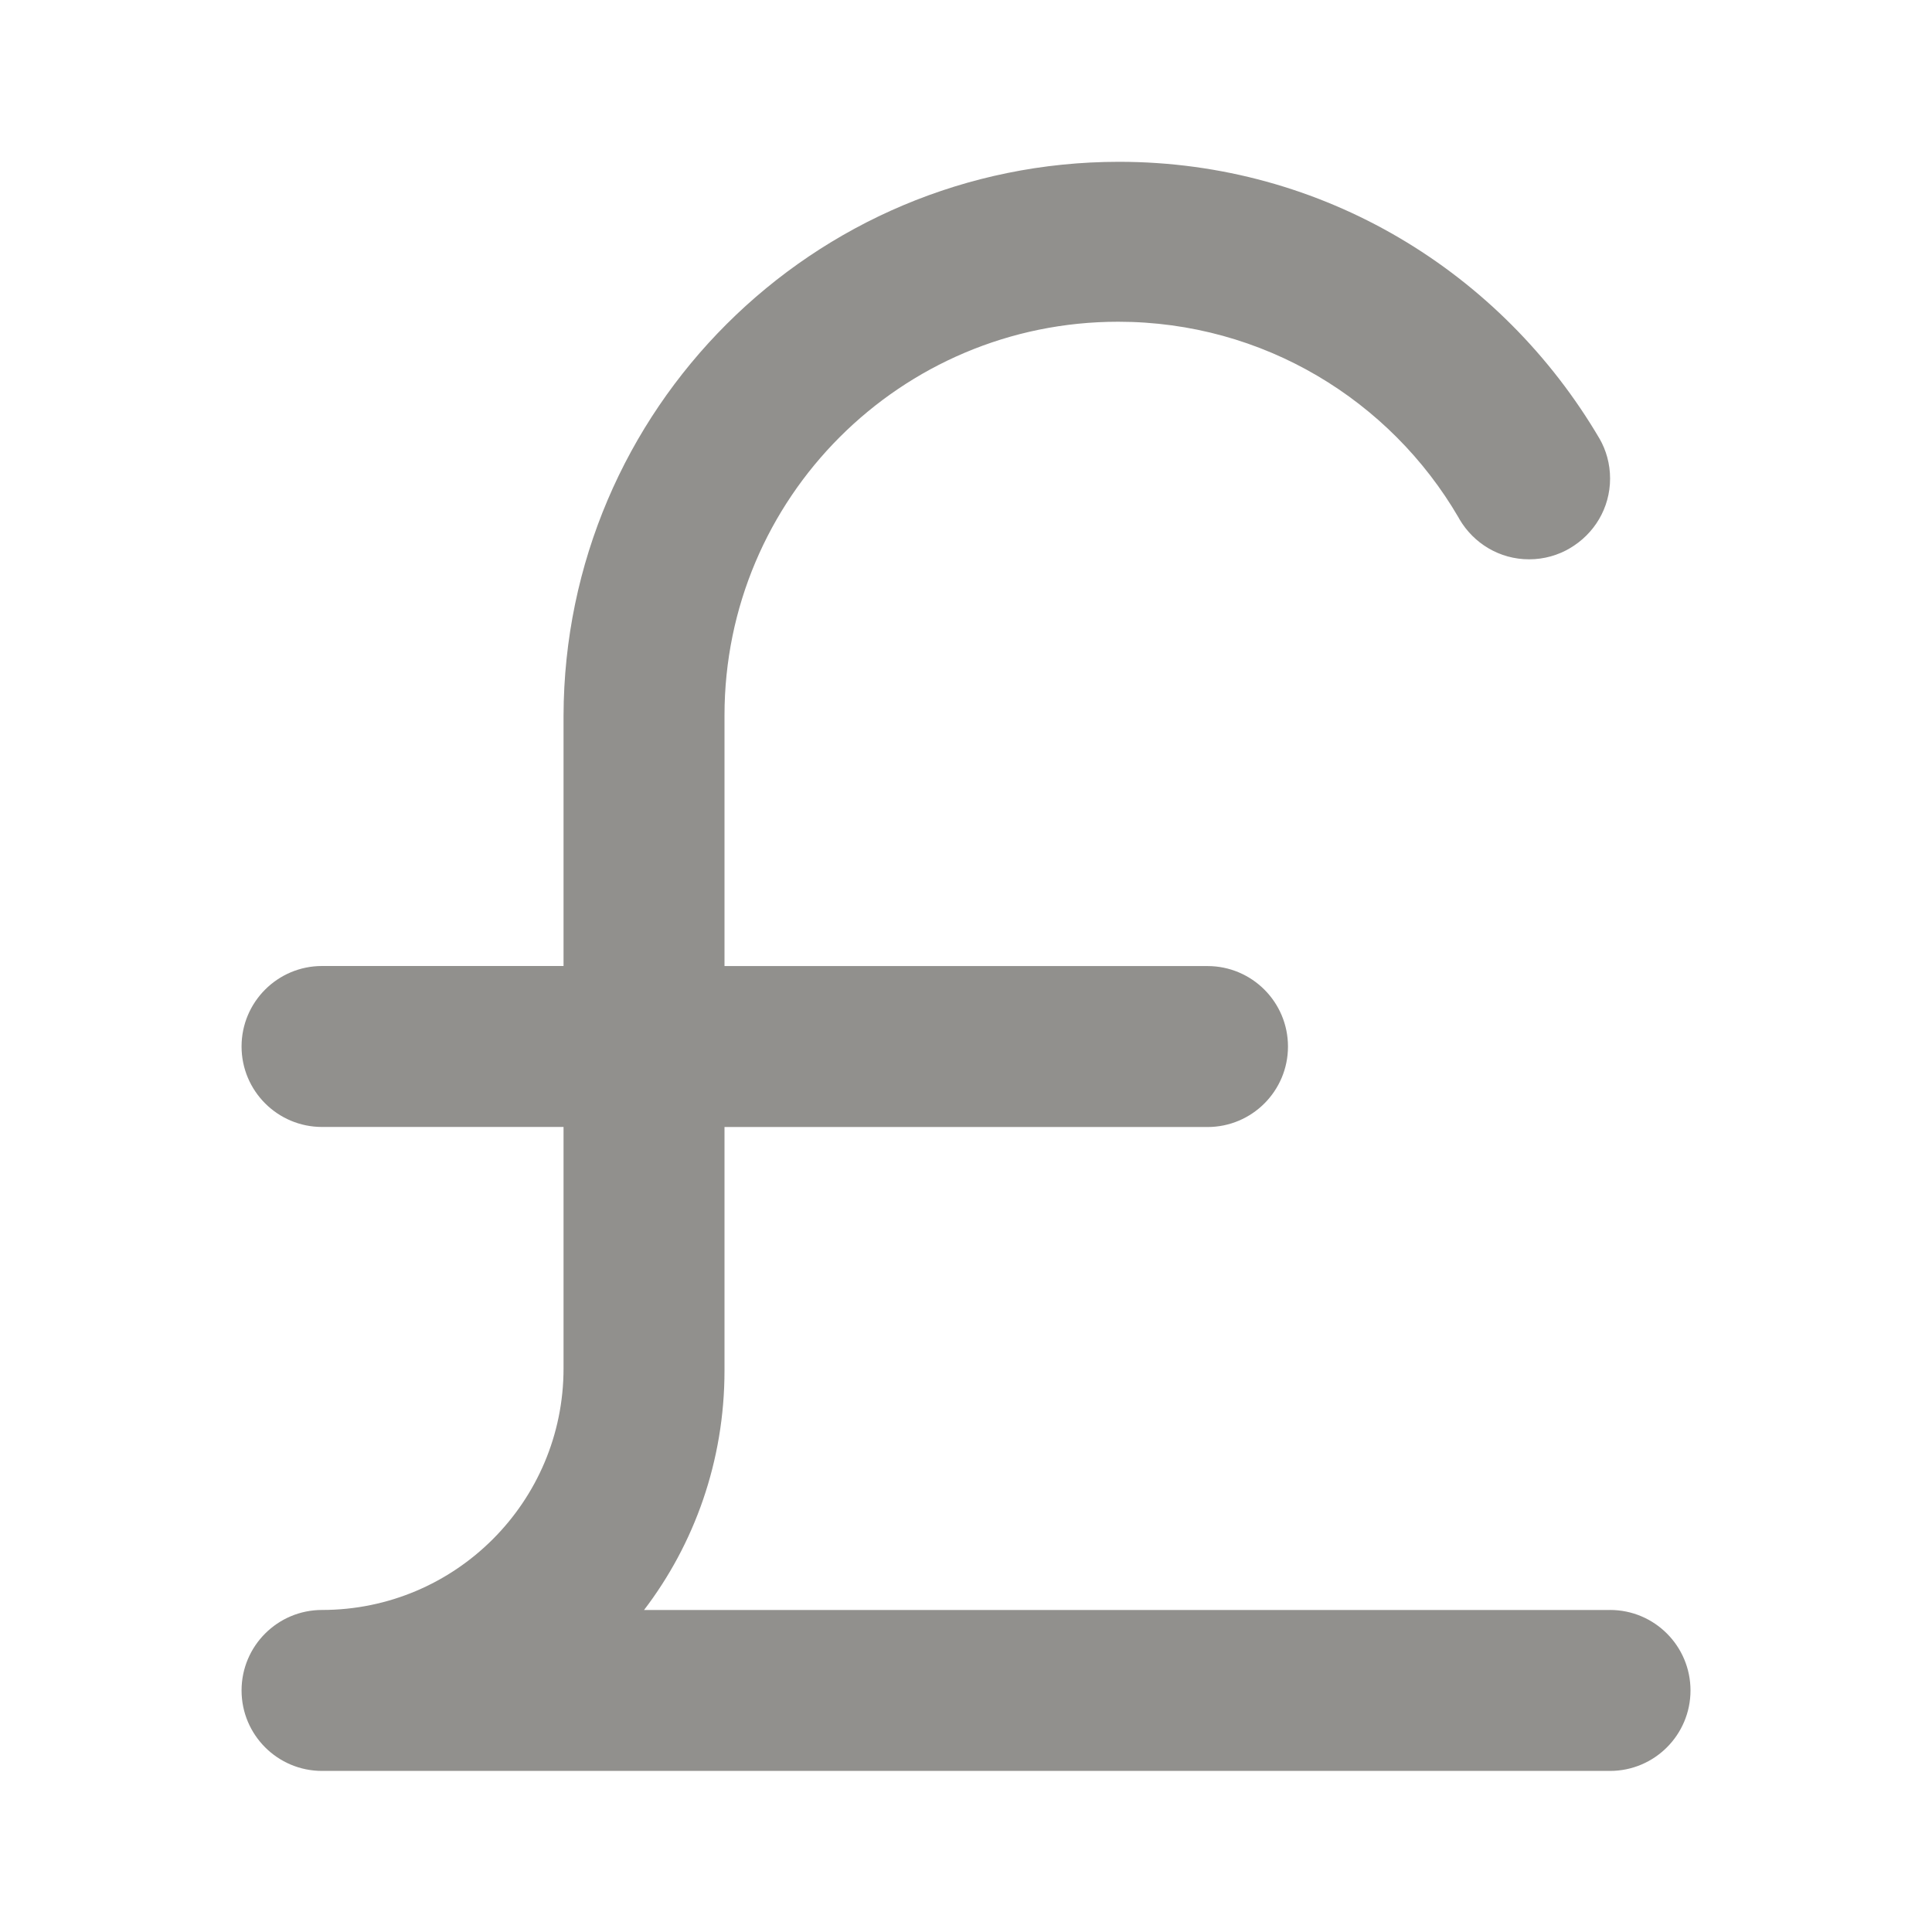 <!-- Generated by IcoMoon.io -->
<svg version="1.1" xmlns="http://www.w3.org/2000/svg" width="32" height="32" viewBox="0 0 32 32">
<title>ul-pound</title>
<path fill="#91908d" d="M26.667 26.667h-16c0.832-1.088 1.333-2.468 1.333-3.964 0-0.012-0-0.025-0-0.038v0.002-4h8c0.736 0 1.333-0.597 1.333-1.333s-0.597-1.333-1.333-1.333v0h-8v-4.147c0-0.002 0-0.003 0-0.005 0-3.601 2.919-6.52 6.52-6.52 2.405 0 4.507 1.303 5.637 3.241l0.017 0.031c0.235 0.399 0.663 0.663 1.153 0.663 0.248 0 0.481-0.068 0.68-0.186l-0.006 0.003c0.402-0.235 0.667-0.664 0.667-1.155 0-0.242-0.064-0.469-0.177-0.665l0.003 0.006c-1.622-2.762-4.578-4.587-7.96-4.587-5.072 0-9.185 4.104-9.2 9.172v4.148h-4c-0.736 0-1.333 0.597-1.333 1.333s0.597 1.333 1.333 1.333v0h4v4c0 2.209-1.791 4-4 4v0c-0.736 0-1.333 0.597-1.333 1.333s0.597 1.333 1.333 1.333v0h21.333c0.736 0 1.333-0.597 1.333-1.333s-0.597-1.333-1.333-1.333v0z"></path>
</svg>
